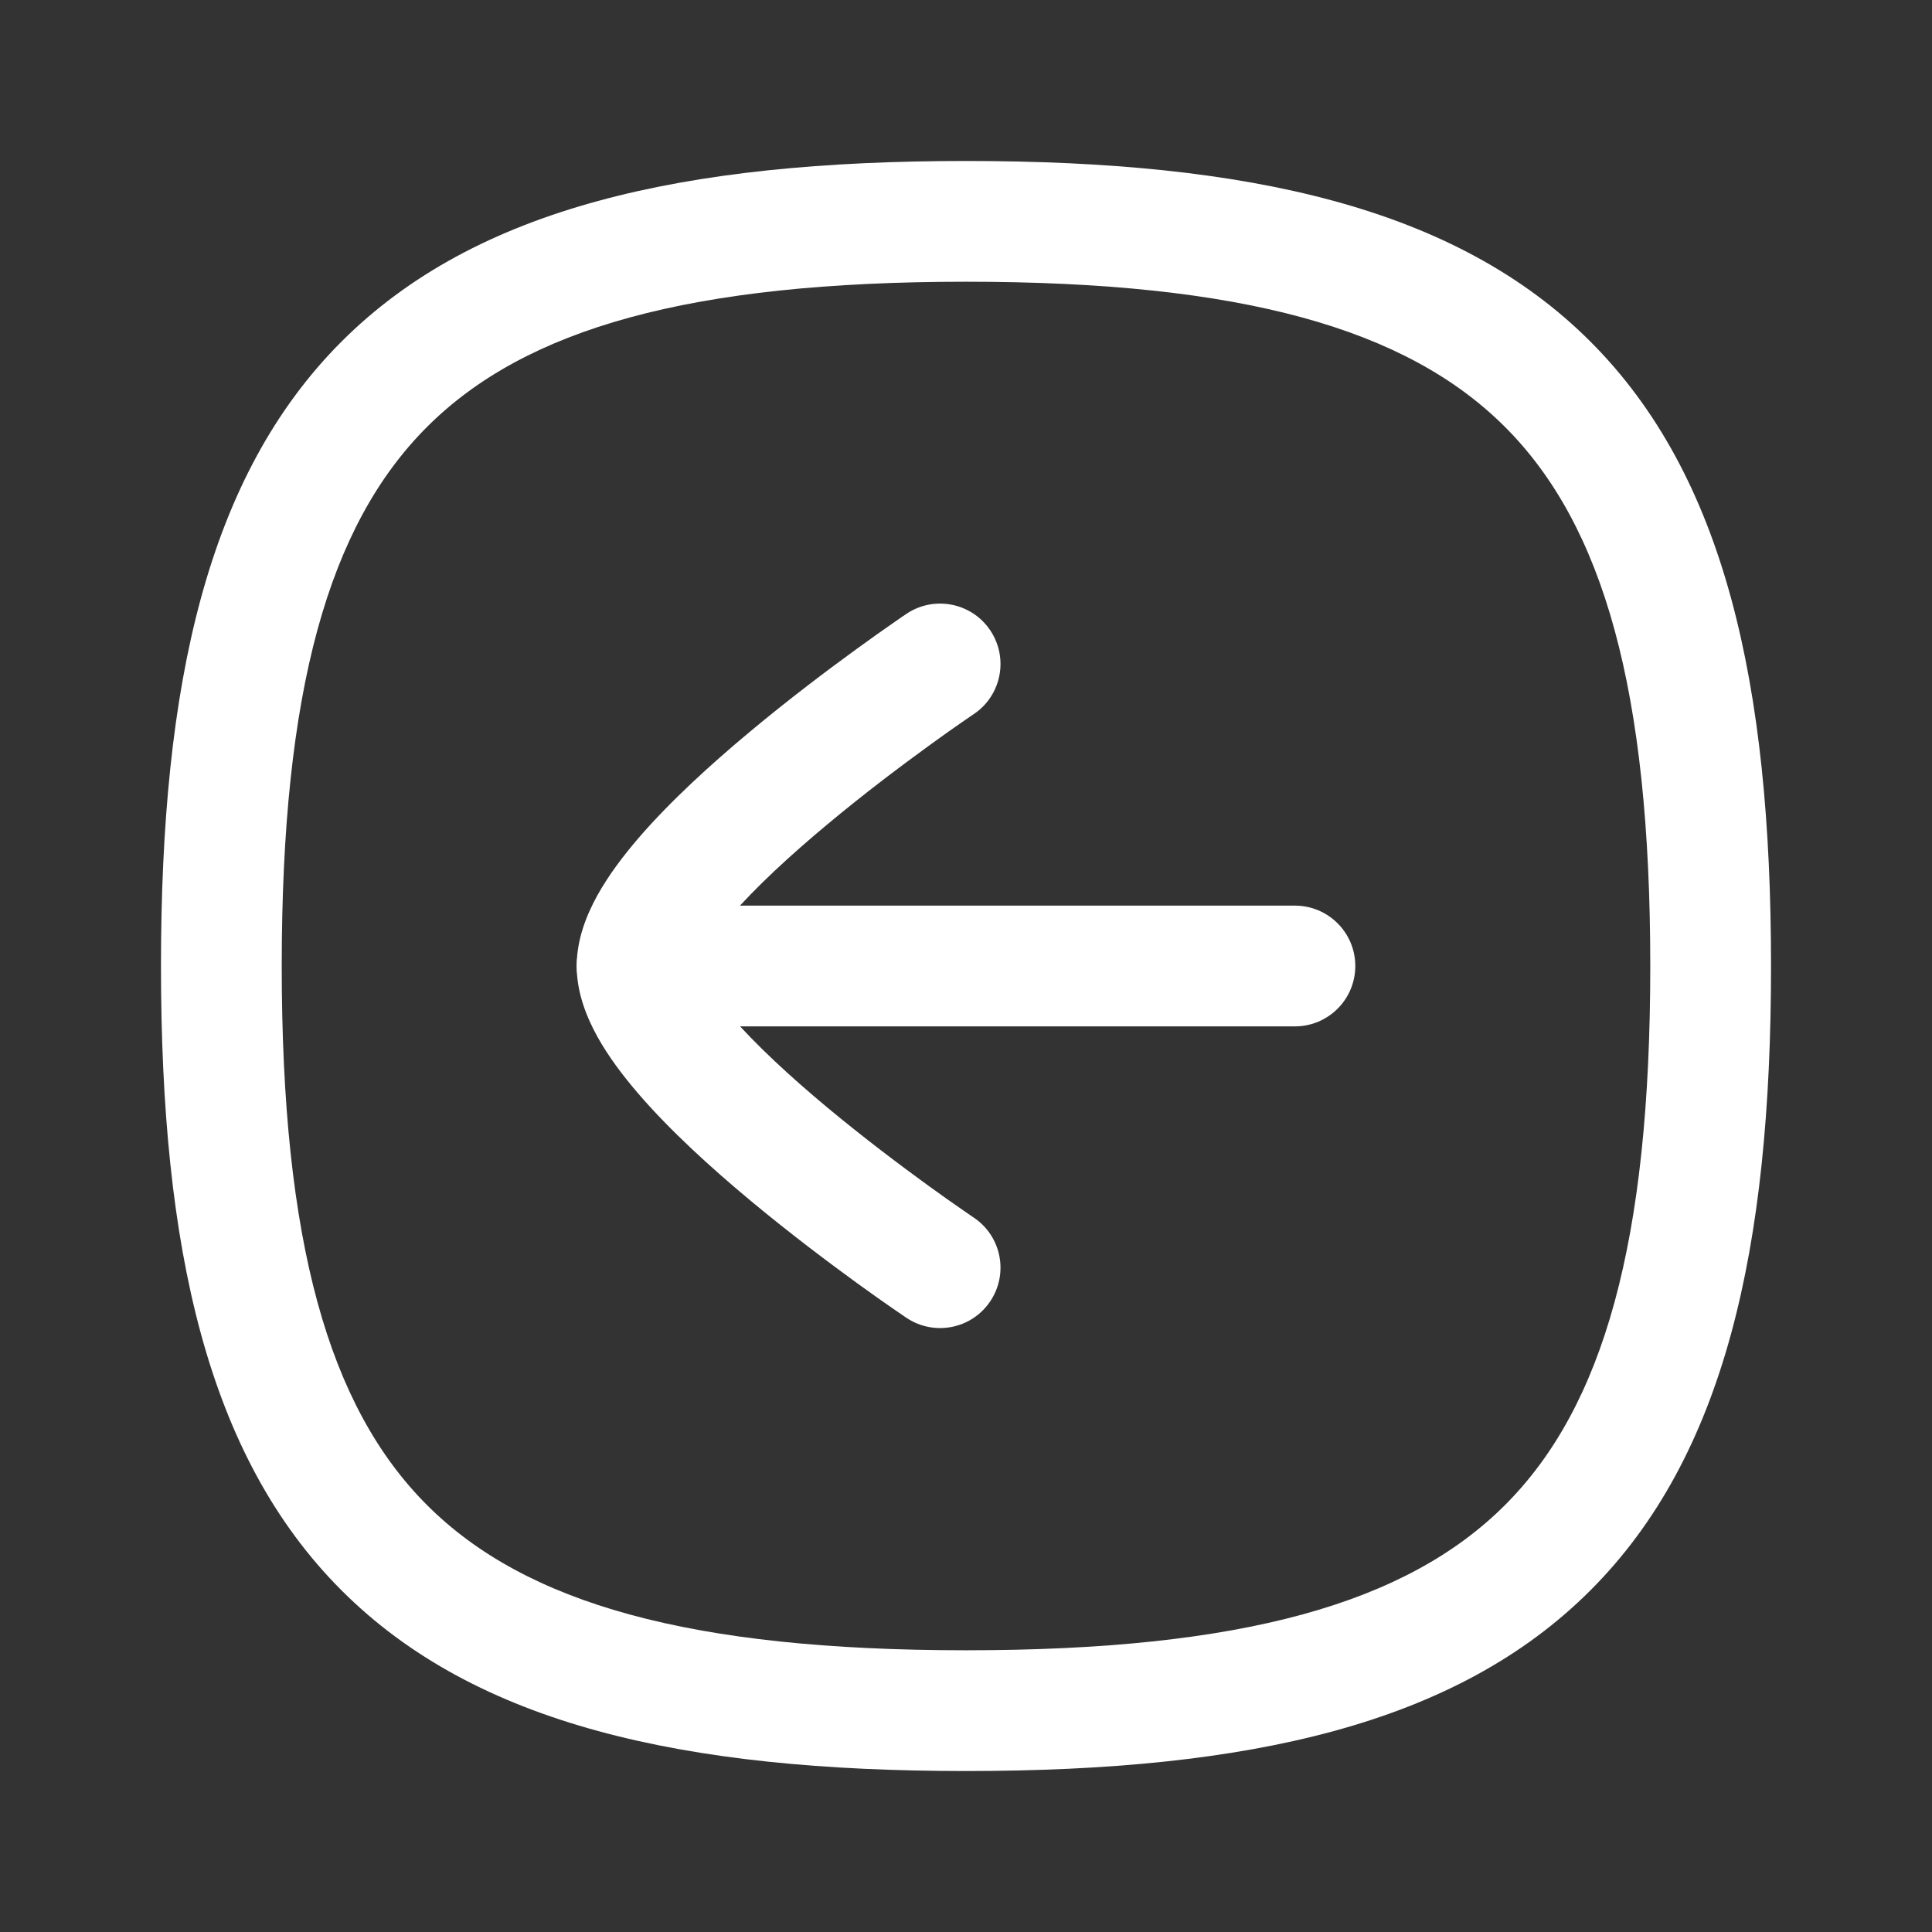 <svg width="28" height="28" viewBox="0 0 28 28" fill="none" xmlns="http://www.w3.org/2000/svg">
<rect x="0" y="0" width="28" height="28" fill="#333333" stroke="none"/>
<path fill-rule="evenodd" clip-rule="evenodd" d="M19.642 14C19.642 13.517 19.25 13.125 18.767 13.125H9.233C8.75 13.125 8.358 13.517 8.358 14C8.358 14.483 8.75 14.875 9.233 14.875H18.767C19.25 14.875 19.642 14.483 19.642 14Z" fill="white"/>
<path fill-rule="evenodd" clip-rule="evenodd" d="M14.112 17.646L14.11 17.645L14.102 17.639L14.068 17.616C14.038 17.596 13.993 17.565 13.935 17.524C13.819 17.444 13.652 17.327 13.452 17.182C13.05 16.89 12.518 16.49 11.989 16.05C11.455 15.605 10.948 15.138 10.582 14.714C10.399 14.502 10.268 14.32 10.188 14.175C10.134 14.077 10.116 14.021 10.111 14C10.116 13.979 10.134 13.923 10.188 13.825C10.269 13.679 10.399 13.498 10.582 13.285C10.948 12.86 11.456 12.393 11.99 11.948C12.519 11.506 13.051 11.106 13.453 10.814C13.653 10.668 13.819 10.551 13.935 10.471C13.993 10.431 14.039 10.399 14.069 10.379L14.103 10.356L14.111 10.35L14.113 10.349C14.113 10.349 14.113 10.349 14.113 10.349C14.514 10.08 14.621 9.536 14.351 9.135C14.082 8.734 13.538 8.627 13.137 8.896L13.625 9.623C13.137 8.896 13.137 8.896 13.137 8.896L13.133 8.899L13.122 8.907L13.082 8.933C13.048 8.957 12.999 8.99 12.937 9.034C12.813 9.12 12.636 9.244 12.425 9.398C12.003 9.704 11.438 10.129 10.869 10.604C10.305 11.074 9.714 11.612 9.257 12.142C9.029 12.407 8.816 12.69 8.656 12.979C8.503 13.257 8.358 13.611 8.358 14C8.358 14.389 8.503 14.743 8.656 15.021C8.816 15.31 9.029 15.593 9.257 15.857C9.714 16.387 10.305 16.924 10.869 17.394C11.438 17.868 12.004 18.293 12.425 18.599C12.636 18.752 12.813 18.876 12.937 18.962C13 19.006 13.049 19.039 13.083 19.062L13.122 19.089L13.133 19.096L13.137 19.099C13.137 19.099 13.137 19.099 13.625 18.373L13.137 19.099C13.539 19.368 14.082 19.261 14.351 18.86C14.621 18.459 14.514 17.915 14.112 17.646Z" fill="white"/>
<path fill-rule="evenodd" clip-rule="evenodd" d="M23.049 23.049C24.995 21.104 25.667 18.095 25.667 14C25.667 9.905 24.995 6.896 23.049 4.95C21.104 3.005 18.095 2.333 14 2.333C9.905 2.333 6.896 3.005 4.95 4.95C3.005 6.896 2.333 9.905 2.333 14C2.333 18.095 3.005 21.104 4.95 23.049C6.896 24.995 9.905 25.667 14 25.667C18.095 25.667 21.104 24.995 23.049 23.049ZM21.812 21.812C20.385 23.239 17.998 23.917 14 23.917C10.002 23.917 7.615 23.239 6.188 21.812C4.761 20.385 4.083 17.998 4.083 14C4.083 10.002 4.761 7.615 6.188 6.188C7.615 4.761 10.002 4.083 14 4.083C17.998 4.083 20.385 4.761 21.812 6.188C23.239 7.615 23.917 10.002 23.917 14C23.917 17.998 23.239 20.385 21.812 21.812Z" fill="white"/>
</svg>
